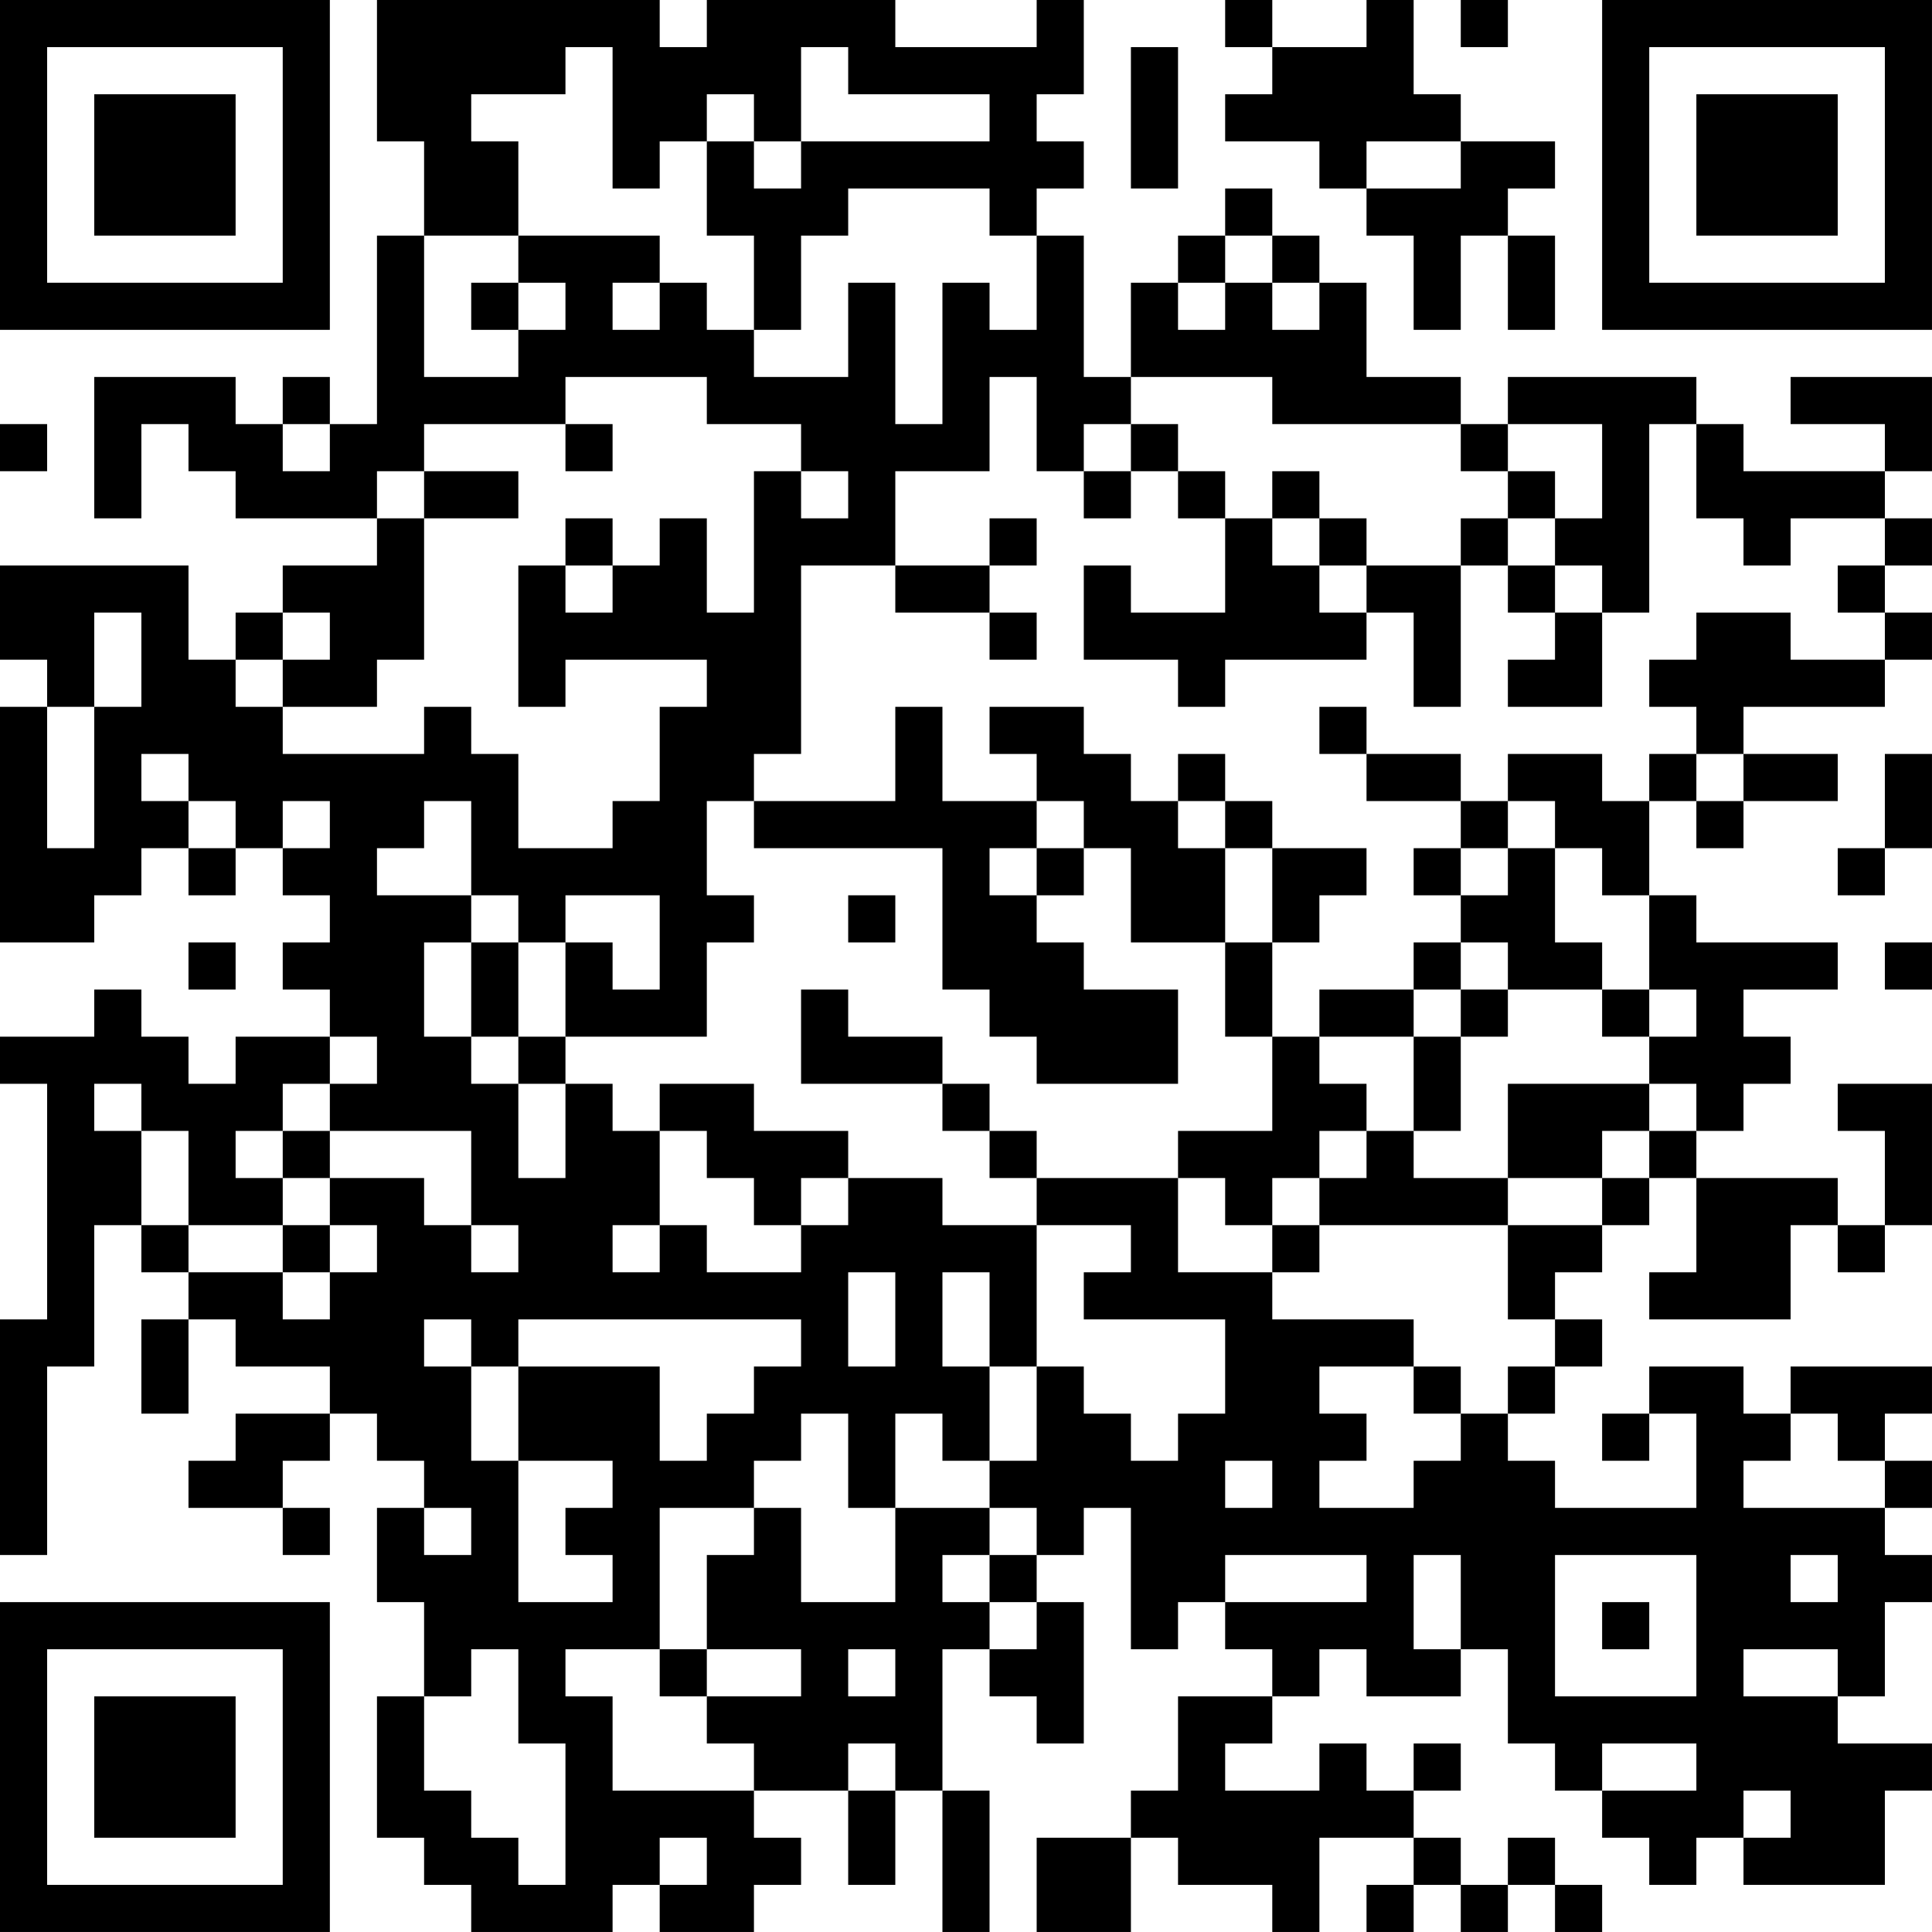 <?xml version="1.0" encoding="UTF-8"?>
<svg xmlns="http://www.w3.org/2000/svg" version="1.1" width="200" height="200" viewBox="0 0 200 200"><rect x="0" y="0" width="200" height="200" fill="#ffffff"/><g transform="scale(4.878)"><g transform="translate(0,0)"><path fill-rule="evenodd" d="M8 0L8 3L9 3L9 5L8 5L8 9L7 9L7 8L6 8L6 9L5 9L5 8L2 8L2 11L3 11L3 9L4 9L4 10L5 10L5 11L8 11L8 12L6 12L6 13L5 13L5 14L4 14L4 12L0 12L0 14L1 14L1 15L0 15L0 20L2 20L2 19L3 19L3 18L4 18L4 19L5 19L5 18L6 18L6 19L7 19L7 20L6 20L6 21L7 21L7 22L5 22L5 23L4 23L4 22L3 22L3 21L2 21L2 22L0 22L0 23L1 23L1 28L0 28L0 33L1 33L1 29L2 29L2 26L3 26L3 27L4 27L4 28L3 28L3 30L4 30L4 28L5 28L5 29L7 29L7 30L5 30L5 31L4 31L4 32L6 32L6 33L7 33L7 32L6 32L6 31L7 31L7 30L8 30L8 31L9 31L9 32L8 32L8 34L9 34L9 36L8 36L8 39L9 39L9 40L10 40L10 41L13 41L13 40L14 40L14 41L16 41L16 40L17 40L17 39L16 39L16 38L18 38L18 40L19 40L19 38L20 38L20 41L21 41L21 38L20 38L20 35L21 35L21 36L22 36L22 37L23 37L23 34L22 34L22 33L23 33L23 32L24 32L24 35L25 35L25 34L26 34L26 35L27 35L27 36L25 36L25 38L24 38L24 39L22 39L22 41L24 41L24 39L25 39L25 40L27 40L27 41L28 41L28 39L30 39L30 40L29 40L29 41L30 41L30 40L31 40L31 41L32 41L32 40L33 40L33 41L34 41L34 40L33 40L33 39L32 39L32 40L31 40L31 39L30 39L30 38L31 38L31 37L30 37L30 38L29 38L29 37L28 37L28 38L26 38L26 37L27 37L27 36L28 36L28 35L29 35L29 36L31 36L31 35L32 35L32 37L33 37L33 38L34 38L34 39L35 39L35 40L36 40L36 39L37 39L37 40L40 40L40 38L41 38L41 37L39 37L39 36L40 36L40 34L41 34L41 33L40 33L40 32L41 32L41 31L40 31L40 30L41 30L41 29L38 29L38 30L37 30L37 29L35 29L35 30L34 30L34 31L35 31L35 30L36 30L36 32L33 32L33 31L32 31L32 30L33 30L33 29L34 29L34 28L33 28L33 27L34 27L34 26L35 26L35 25L36 25L36 27L35 27L35 28L38 28L38 26L39 26L39 27L40 27L40 26L41 26L41 23L39 23L39 24L40 24L40 26L39 26L39 25L36 25L36 24L37 24L37 23L38 23L38 22L37 22L37 21L39 21L39 20L36 20L36 19L35 19L35 17L36 17L36 18L37 18L37 17L39 17L39 16L37 16L37 15L40 15L40 14L41 14L41 13L40 13L40 12L41 12L41 11L40 11L40 10L41 10L41 8L38 8L38 9L40 9L40 10L37 10L37 9L36 9L36 8L32 8L32 9L31 9L31 8L29 8L29 6L28 6L28 5L27 5L27 4L26 4L26 5L25 5L25 6L24 6L24 8L23 8L23 5L22 5L22 4L23 4L23 3L22 3L22 2L23 2L23 0L22 0L22 1L19 1L19 0L15 0L15 1L14 1L14 0ZM26 0L26 1L27 1L27 2L26 2L26 3L28 3L28 4L29 4L29 5L30 5L30 7L31 7L31 5L32 5L32 7L33 7L33 5L32 5L32 4L33 4L33 3L31 3L31 2L30 2L30 0L29 0L29 1L27 1L27 0ZM31 0L31 1L32 1L32 0ZM12 1L12 2L10 2L10 3L11 3L11 5L9 5L9 8L11 8L11 7L12 7L12 6L11 6L11 5L14 5L14 6L13 6L13 7L14 7L14 6L15 6L15 7L16 7L16 8L18 8L18 6L19 6L19 9L20 9L20 6L21 6L21 7L22 7L22 5L21 5L21 4L18 4L18 5L17 5L17 7L16 7L16 5L15 5L15 3L16 3L16 4L17 4L17 3L21 3L21 2L18 2L18 1L17 1L17 3L16 3L16 2L15 2L15 3L14 3L14 4L13 4L13 1ZM24 1L24 4L25 4L25 1ZM29 3L29 4L31 4L31 3ZM26 5L26 6L25 6L25 7L26 7L26 6L27 6L27 7L28 7L28 6L27 6L27 5ZM10 6L10 7L11 7L11 6ZM12 8L12 9L9 9L9 10L8 10L8 11L9 11L9 14L8 14L8 15L6 15L6 14L7 14L7 13L6 13L6 14L5 14L5 15L6 15L6 16L9 16L9 15L10 15L10 16L11 16L11 18L13 18L13 17L14 17L14 15L15 15L15 14L12 14L12 15L11 15L11 12L12 12L12 13L13 13L13 12L14 12L14 11L15 11L15 13L16 13L16 10L17 10L17 11L18 11L18 10L17 10L17 9L15 9L15 8ZM21 8L21 10L19 10L19 12L17 12L17 16L16 16L16 17L15 17L15 19L16 19L16 20L15 20L15 22L12 22L12 20L13 20L13 21L14 21L14 19L12 19L12 20L11 20L11 19L10 19L10 17L9 17L9 18L8 18L8 19L10 19L10 20L9 20L9 22L10 22L10 23L11 23L11 25L12 25L12 23L13 23L13 24L14 24L14 26L13 26L13 27L14 27L14 26L15 26L15 27L17 27L17 26L18 26L18 25L20 25L20 26L22 26L22 29L21 29L21 27L20 27L20 29L21 29L21 31L20 31L20 30L19 30L19 32L18 32L18 30L17 30L17 31L16 31L16 32L14 32L14 35L12 35L12 36L13 36L13 38L16 38L16 37L15 37L15 36L17 36L17 35L15 35L15 33L16 33L16 32L17 32L17 34L19 34L19 32L21 32L21 33L20 33L20 34L21 34L21 35L22 35L22 34L21 34L21 33L22 33L22 32L21 32L21 31L22 31L22 29L23 29L23 30L24 30L24 31L25 31L25 30L26 30L26 28L23 28L23 27L24 27L24 26L22 26L22 25L25 25L25 27L27 27L27 28L30 28L30 29L28 29L28 30L29 30L29 31L28 31L28 32L30 32L30 31L31 31L31 30L32 30L32 29L33 29L33 28L32 28L32 26L34 26L34 25L35 25L35 24L36 24L36 23L35 23L35 22L36 22L36 21L35 21L35 19L34 19L34 18L33 18L33 17L32 17L32 16L34 16L34 17L35 17L35 16L36 16L36 17L37 17L37 16L36 16L36 15L35 15L35 14L36 14L36 13L38 13L38 14L40 14L40 13L39 13L39 12L40 12L40 11L38 11L38 12L37 12L37 11L36 11L36 9L35 9L35 13L34 13L34 12L33 12L33 11L34 11L34 9L32 9L32 10L31 10L31 9L27 9L27 8L24 8L24 9L23 9L23 10L22 10L22 8ZM0 9L0 10L1 10L1 9ZM6 9L6 10L7 10L7 9ZM12 9L12 10L13 10L13 9ZM24 9L24 10L23 10L23 11L24 11L24 10L25 10L25 11L26 11L26 13L24 13L24 12L23 12L23 14L25 14L25 15L26 15L26 14L29 14L29 13L30 13L30 15L31 15L31 12L32 12L32 13L33 13L33 14L32 14L32 15L34 15L34 13L33 13L33 12L32 12L32 11L33 11L33 10L32 10L32 11L31 11L31 12L29 12L29 11L28 11L28 10L27 10L27 11L26 11L26 10L25 10L25 9ZM9 10L9 11L11 11L11 10ZM12 11L12 12L13 12L13 11ZM21 11L21 12L19 12L19 13L21 13L21 14L22 14L22 13L21 13L21 12L22 12L22 11ZM27 11L27 12L28 12L28 13L29 13L29 12L28 12L28 11ZM2 13L2 15L1 15L1 18L2 18L2 15L3 15L3 13ZM19 15L19 17L16 17L16 18L20 18L20 21L21 21L21 22L22 22L22 23L25 23L25 21L23 21L23 20L22 20L22 19L23 19L23 18L24 18L24 20L26 20L26 22L27 22L27 24L25 24L25 25L26 25L26 26L27 26L27 27L28 27L28 26L32 26L32 25L34 25L34 24L35 24L35 23L32 23L32 25L30 25L30 24L31 24L31 22L32 22L32 21L34 21L34 22L35 22L35 21L34 21L34 20L33 20L33 18L32 18L32 17L31 17L31 16L29 16L29 15L28 15L28 16L29 16L29 17L31 17L31 18L30 18L30 19L31 19L31 20L30 20L30 21L28 21L28 22L27 22L27 20L28 20L28 19L29 19L29 18L27 18L27 17L26 17L26 16L25 16L25 17L24 17L24 16L23 16L23 15L21 15L21 16L22 16L22 17L20 17L20 15ZM3 16L3 17L4 17L4 18L5 18L5 17L4 17L4 16ZM40 16L40 18L39 18L39 19L40 19L40 18L41 18L41 16ZM6 17L6 18L7 18L7 17ZM22 17L22 18L21 18L21 19L22 19L22 18L23 18L23 17ZM25 17L25 18L26 18L26 20L27 20L27 18L26 18L26 17ZM31 18L31 19L32 19L32 18ZM18 19L18 20L19 20L19 19ZM4 20L4 21L5 21L5 20ZM10 20L10 22L11 22L11 23L12 23L12 22L11 22L11 20ZM31 20L31 21L30 21L30 22L28 22L28 23L29 23L29 24L28 24L28 25L27 25L27 26L28 26L28 25L29 25L29 24L30 24L30 22L31 22L31 21L32 21L32 20ZM40 20L40 21L41 21L41 20ZM17 21L17 23L20 23L20 24L21 24L21 25L22 25L22 24L21 24L21 23L20 23L20 22L18 22L18 21ZM7 22L7 23L6 23L6 24L5 24L5 25L6 25L6 26L4 26L4 24L3 24L3 23L2 23L2 24L3 24L3 26L4 26L4 27L6 27L6 28L7 28L7 27L8 27L8 26L7 26L7 25L9 25L9 26L10 26L10 27L11 27L11 26L10 26L10 24L7 24L7 23L8 23L8 22ZM14 23L14 24L15 24L15 25L16 25L16 26L17 26L17 25L18 25L18 24L16 24L16 23ZM6 24L6 25L7 25L7 24ZM6 26L6 27L7 27L7 26ZM18 27L18 29L19 29L19 27ZM9 28L9 29L10 29L10 31L11 31L11 34L13 34L13 33L12 33L12 32L13 32L13 31L11 31L11 29L14 29L14 31L15 31L15 30L16 30L16 29L17 29L17 28L11 28L11 29L10 29L10 28ZM30 29L30 30L31 30L31 29ZM38 30L38 31L37 31L37 32L40 32L40 31L39 31L39 30ZM26 31L26 32L27 32L27 31ZM9 32L9 33L10 33L10 32ZM26 33L26 34L29 34L29 33ZM30 33L30 35L31 35L31 33ZM33 33L33 36L36 36L36 33ZM38 33L38 34L39 34L39 33ZM34 34L34 35L35 35L35 34ZM10 35L10 36L9 36L9 38L10 38L10 39L11 39L11 40L12 40L12 37L11 37L11 35ZM14 35L14 36L15 36L15 35ZM18 35L18 36L19 36L19 35ZM37 35L37 36L39 36L39 35ZM18 37L18 38L19 38L19 37ZM34 37L34 38L36 38L36 37ZM37 38L37 39L38 39L38 38ZM14 39L14 40L15 40L15 39ZM0 0L0 7L7 7L7 0ZM1 1L1 6L6 6L6 1ZM2 2L2 5L5 5L5 2ZM34 0L34 7L41 7L41 0ZM35 1L35 6L40 6L40 1ZM36 2L36 5L39 5L39 2ZM0 34L0 41L7 41L7 34ZM1 35L1 40L6 40L6 35ZM2 36L2 39L5 39L5 36Z" fill="#000000"/></g></g></svg>
